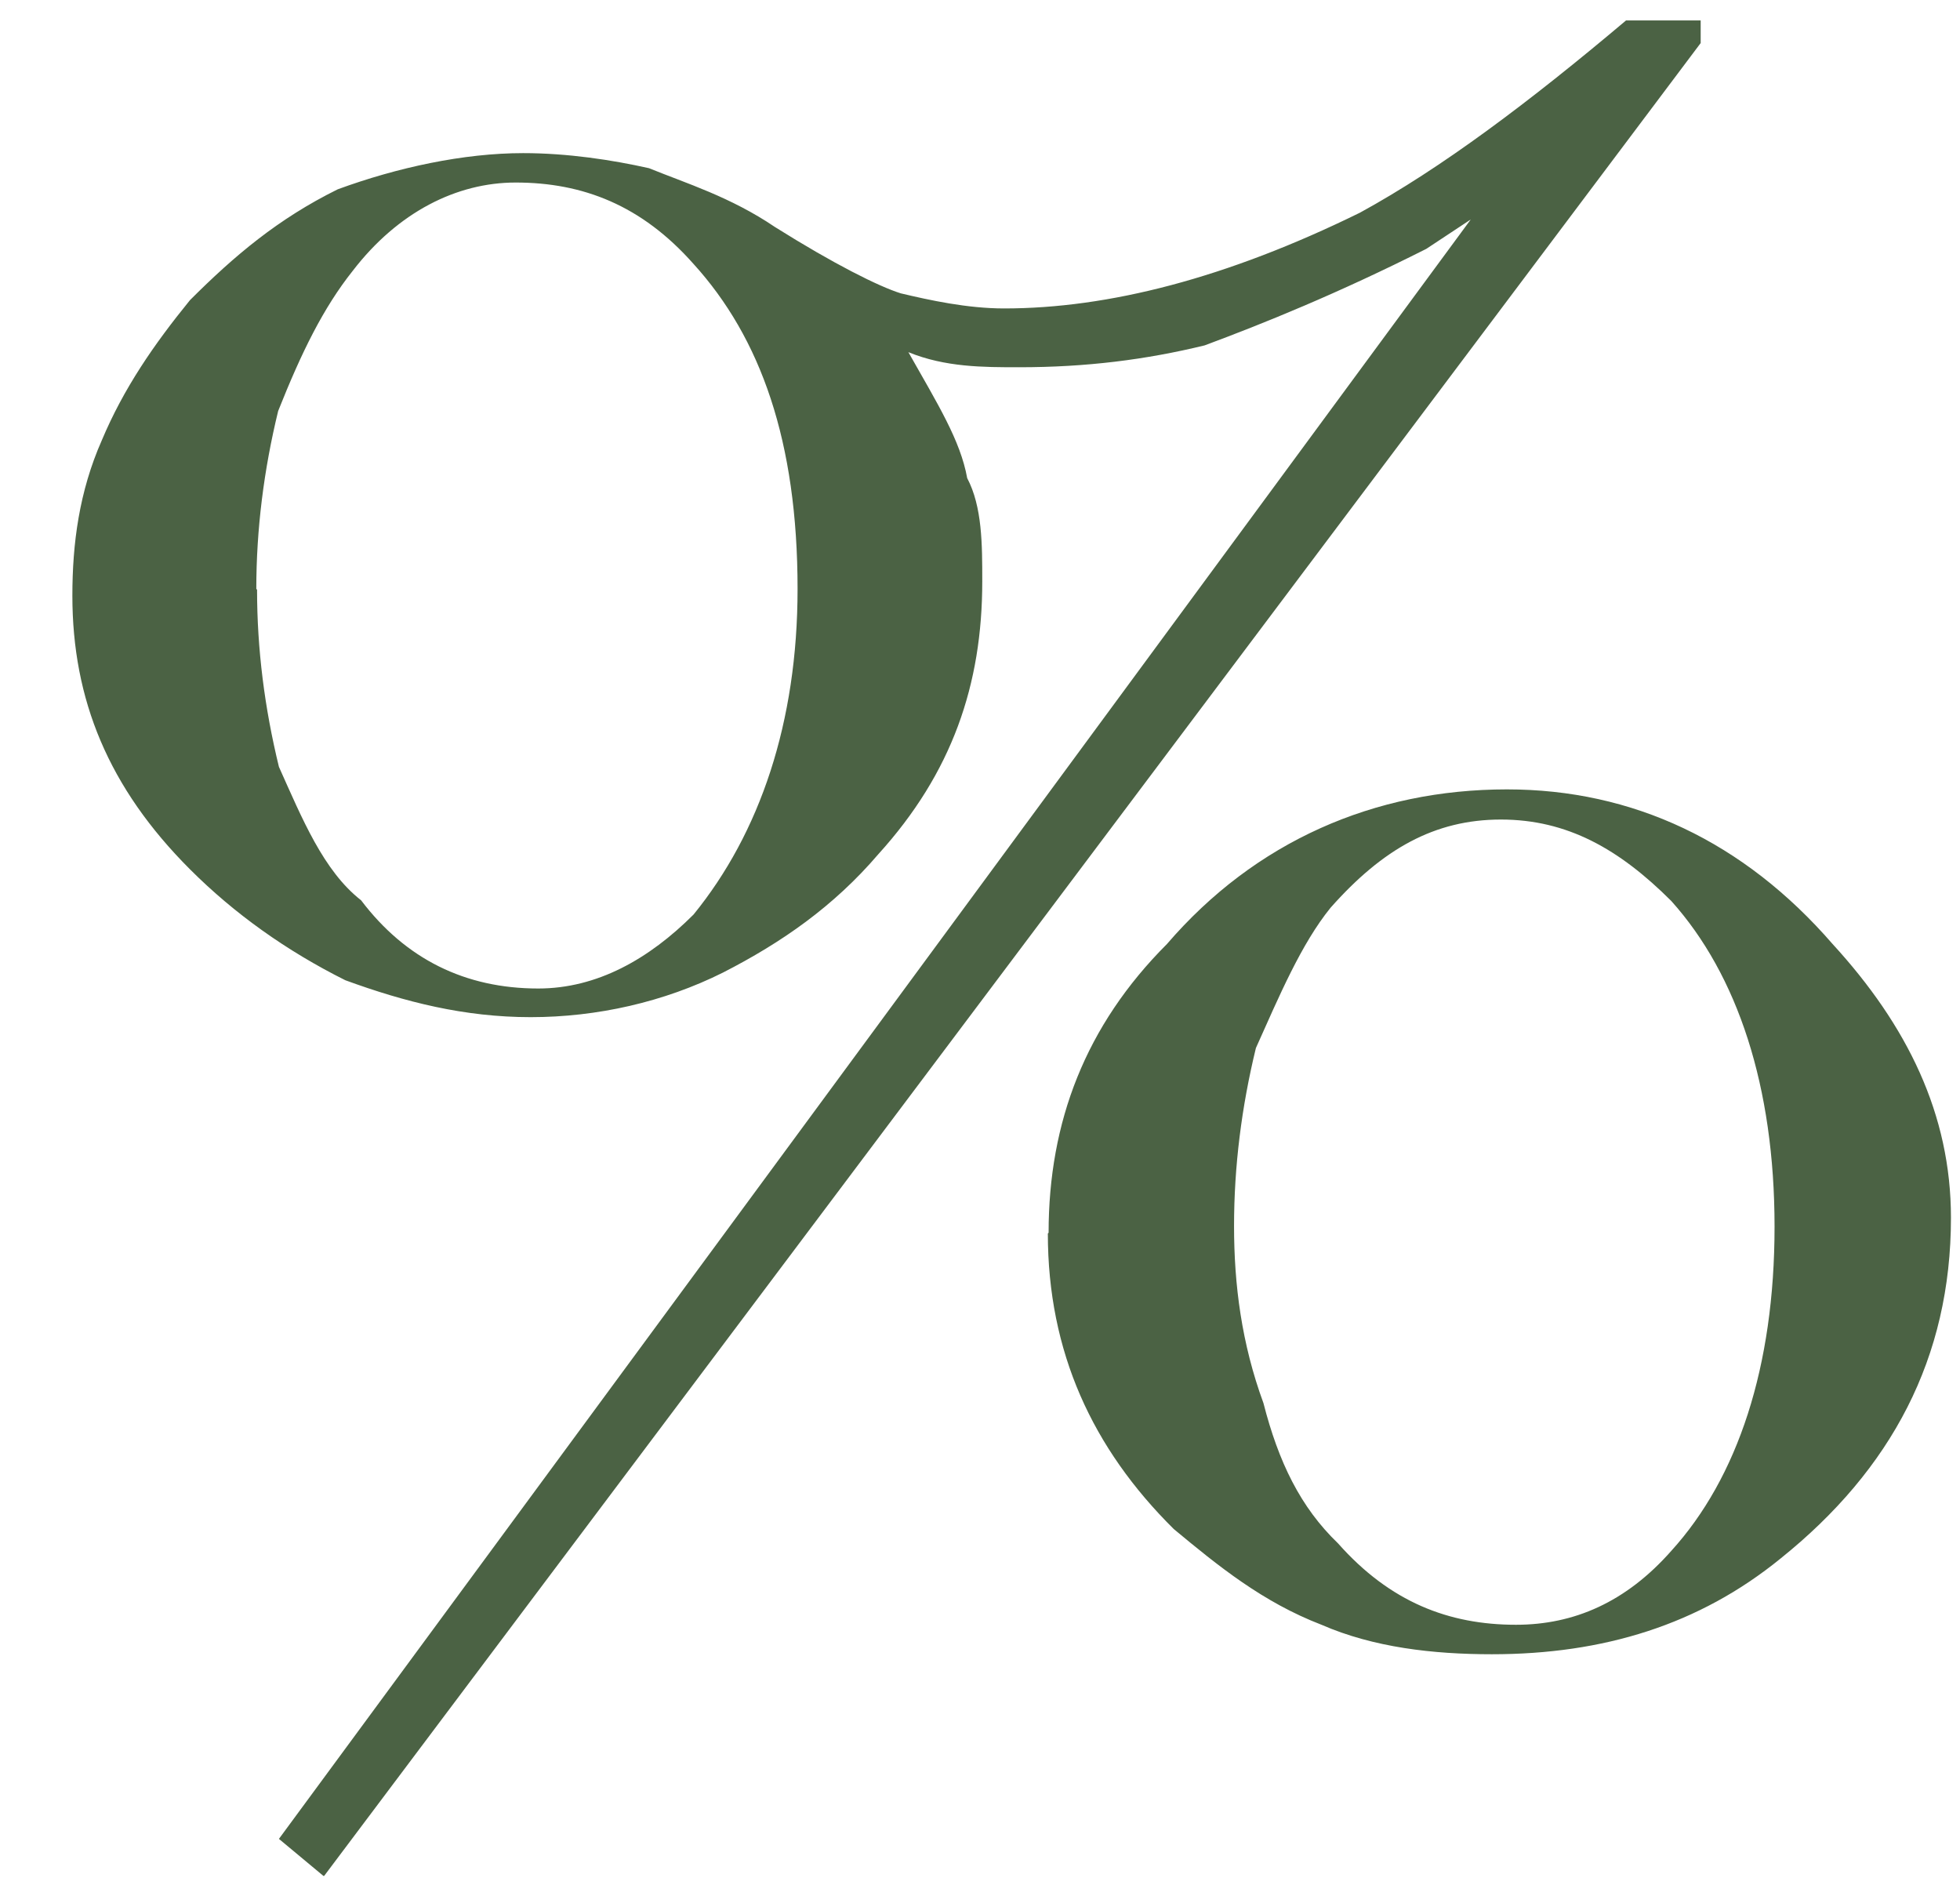 <svg width="26" height="25" viewBox="0 0 26 25" fill="none" xmlns="http://www.w3.org/2000/svg">
<path fill-rule="evenodd" clip-rule="evenodd" d="M16.37 16.261C16.37 17.041 16.47 17.82 16.76 18.61C16.96 19.39 17.25 19.991 17.75 20.471C18.44 21.25 19.22 21.55 20.11 21.55C20.88 21.55 21.57 21.25 22.17 20.57C23.05 19.601 23.54 18.131 23.54 16.27C23.54 14.411 23.05 12.931 22.17 11.95C21.48 11.261 20.79 10.87 19.91 10.87C19.03 10.87 18.34 11.261 17.65 12.04C17.26 12.521 16.97 13.21 16.66 13.9C16.47 14.681 16.37 15.47 16.37 16.261ZM13.91 16.351C13.91 14.88 14.4 13.601 15.48 12.521C16.65 11.161 18.23 10.47 19.99 10.47C21.66 10.47 23.13 11.161 24.31 12.521C25.3 13.601 25.88 14.78 25.88 16.151C25.88 18.011 25.09 19.491 23.62 20.671C22.54 21.55 21.27 21.941 19.79 21.941C19.01 21.941 18.22 21.851 17.53 21.55C16.75 21.25 16.16 20.77 15.57 20.28C14.49 19.21 13.9 17.93 13.9 16.36L13.91 16.351ZM3.41 7.821C3.41 8.611 3.51 9.391 3.7 10.171C4.01 10.861 4.29 11.55 4.79 11.941C5.38 12.72 6.17 13.111 7.14 13.111C7.92 13.111 8.61 12.72 9.2 12.13C10.08 11.05 10.58 9.581 10.58 7.811C10.58 5.851 10.09 4.481 9.2 3.501C8.51 2.721 7.73 2.421 6.84 2.421C6.06 2.421 5.28 2.811 4.68 3.591C4.29 4.081 4 4.671 3.69 5.451C3.5 6.231 3.4 7.021 3.4 7.811L3.41 7.821ZM4.29 24.881L3.7 24.39L19.51 2.911L18.92 3.301C17.75 3.891 16.76 4.291 15.98 4.581C15.2 4.771 14.41 4.871 13.52 4.871C13.04 4.871 12.54 4.871 12.05 4.671C12.44 5.361 12.74 5.841 12.83 6.341C13.03 6.721 13.03 7.221 13.03 7.711C13.03 9.081 12.63 10.251 11.65 11.331C11.06 12.021 10.37 12.501 9.59 12.9C8.81 13.29 7.92 13.491 7.04 13.491C6.16 13.491 5.37 13.29 4.58 13.001C3.8 12.611 3.11 12.12 2.52 11.53C1.44 10.45 0.96 9.281 0.96 7.901C0.96 7.211 1.05 6.521 1.35 5.841C1.64 5.151 2.04 4.571 2.52 3.981C3.11 3.391 3.69 2.901 4.48 2.511C5.27 2.221 6.15 2.031 6.94 2.031C7.53 2.031 8.12 2.121 8.61 2.231C9.1 2.431 9.69 2.611 10.28 3.011C11.06 3.501 11.66 3.801 11.95 3.891C12.33 3.981 12.83 4.091 13.32 4.091C14.7 4.091 16.27 3.691 18.04 2.821C19.12 2.231 20.29 1.351 21.57 0.271H22.56V0.571L4.3 24.881H4.29Z" fill="#4B6244"/>
</svg>
